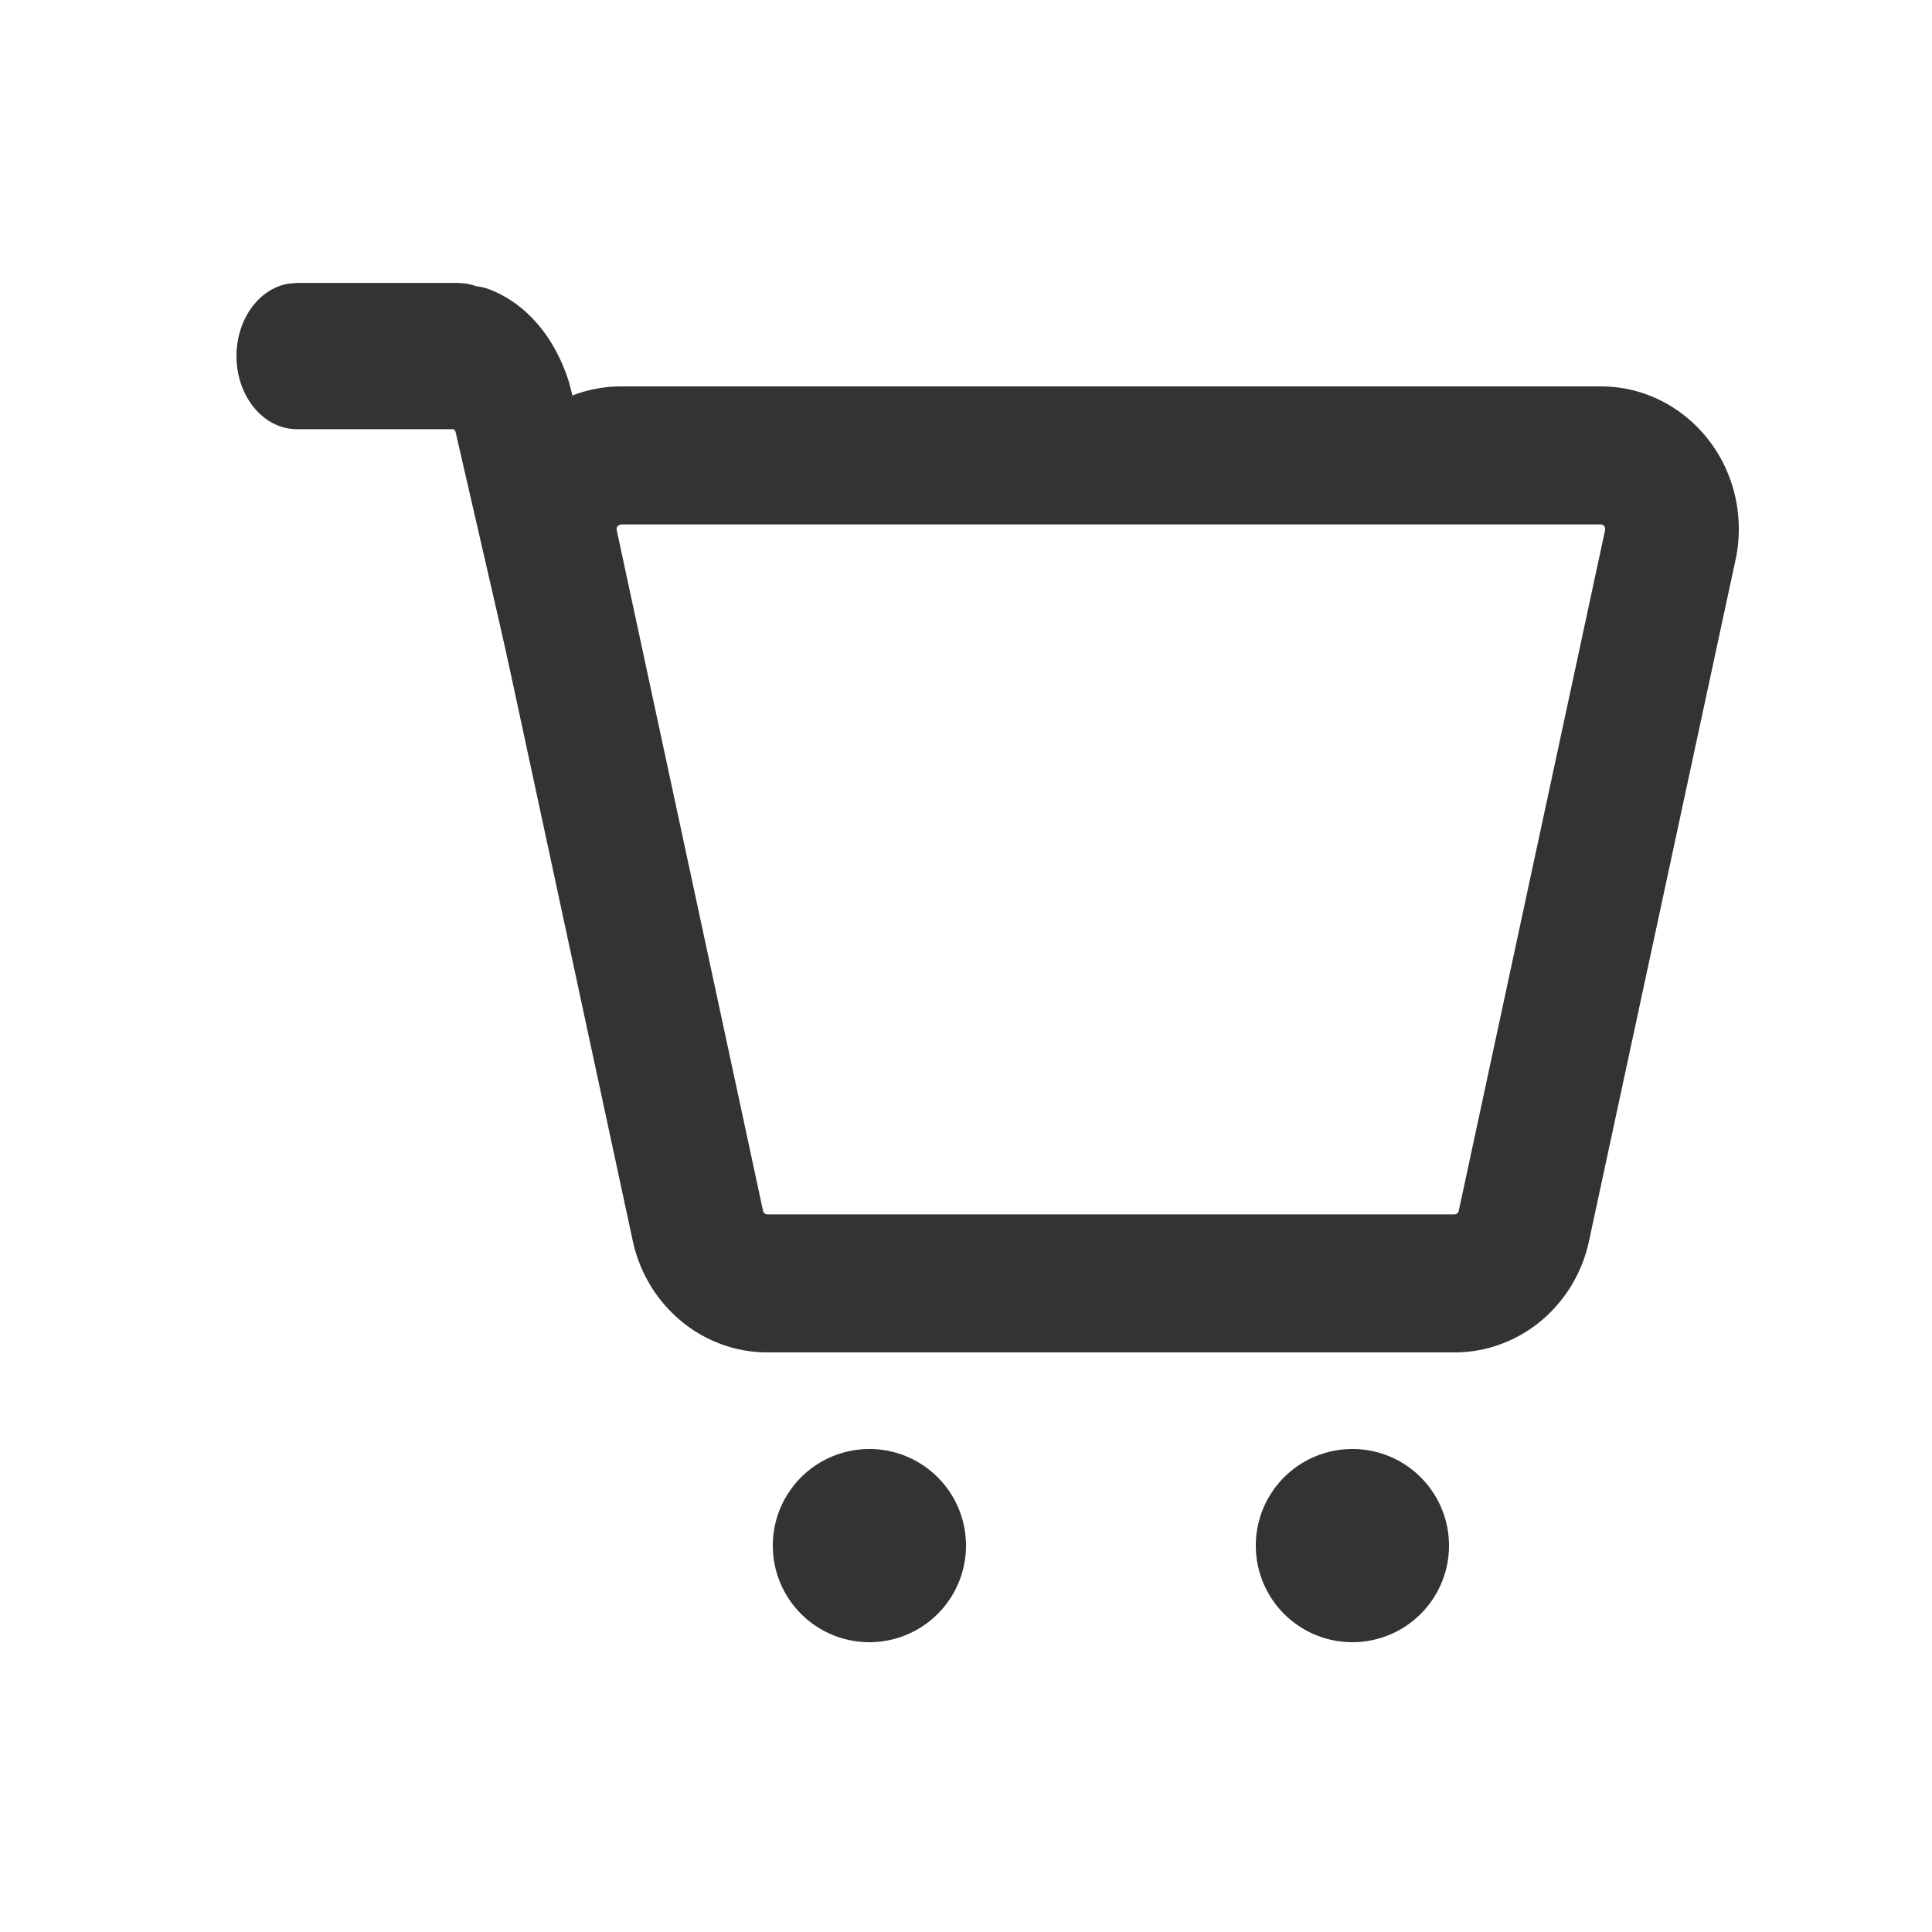 <?xml version="1.0" standalone="no"?><!DOCTYPE svg PUBLIC "-//W3C//DTD SVG 1.1//EN" "http://www.w3.org/Graphics/SVG/1.1/DTD/svg11.dtd"><svg t="1590148657643" class="icon" viewBox="0 0 1024 1024" version="1.1" xmlns="http://www.w3.org/2000/svg" p-id="3052" xmlns:xlink="http://www.w3.org/1999/xlink" width="128" height="128"><defs><style type="text/css"></style></defs><path d="M848.486 204.8H329.165c-5.325 0-10.65 0.614-15.872 1.792-39.424 9.062-64.307 49.459-55.552 90.163l77.619 360.858c7.424 34.56 37.12 59.187 71.373 59.187h364.134c34.304 0 64-24.576 71.373-59.187l77.619-360.858c1.178-5.376 1.741-10.854 1.741-16.384C921.6 238.643 888.832 204.8 848.486 204.8zM328.909 277.965h519.578c0.819 0 1.587 0.461 2.048 1.178l0.256 1.536-77.619 361.062a2.355 2.355 0 0 1-2.304 1.894H406.733a2.355 2.355 0 0 1-2.304-1.894L326.861 280.934a2.406 2.406 0 0 1 0.768-2.355l1.28-0.614z" fill="#333333" p-id="3053"></path><path d="M242.842 150.016c3.277 0 6.502 0.563 9.523 1.69a28.262 28.262 0 0 1 7.219 1.741c19.046 7.373 34.355 24.781 41.984 49.101l2.202 8.346 33.792 147.61c3.686 20.992-7.424 41.472-24.73 45.926-15.872 3.994-31.488-6.963-36.762-24.934l-1.178-5.12-33.382-145.254a2.458 2.458 0 0 0-1.178-1.638h-82.944c-17.715 0-32.051-17.357-32.051-38.758 0-19.61 12.032-35.84 27.648-38.4l4.403-0.358h85.453z" fill="#333333" p-id="3054"></path><path d="M460.8 870.4a51.2 51.2 0 1 0 0-102.4 51.2 51.2 0 0 0 0 102.4zM716.8 870.4a51.2 51.2 0 1 0 0-102.4 51.2 51.2 0 0 0 0 102.4z" fill="#333333" p-id="3055"></path><path d="M0 0h1024v1024H0z" fill="#333333" fill-opacity="0" p-id="3056"></path></svg>